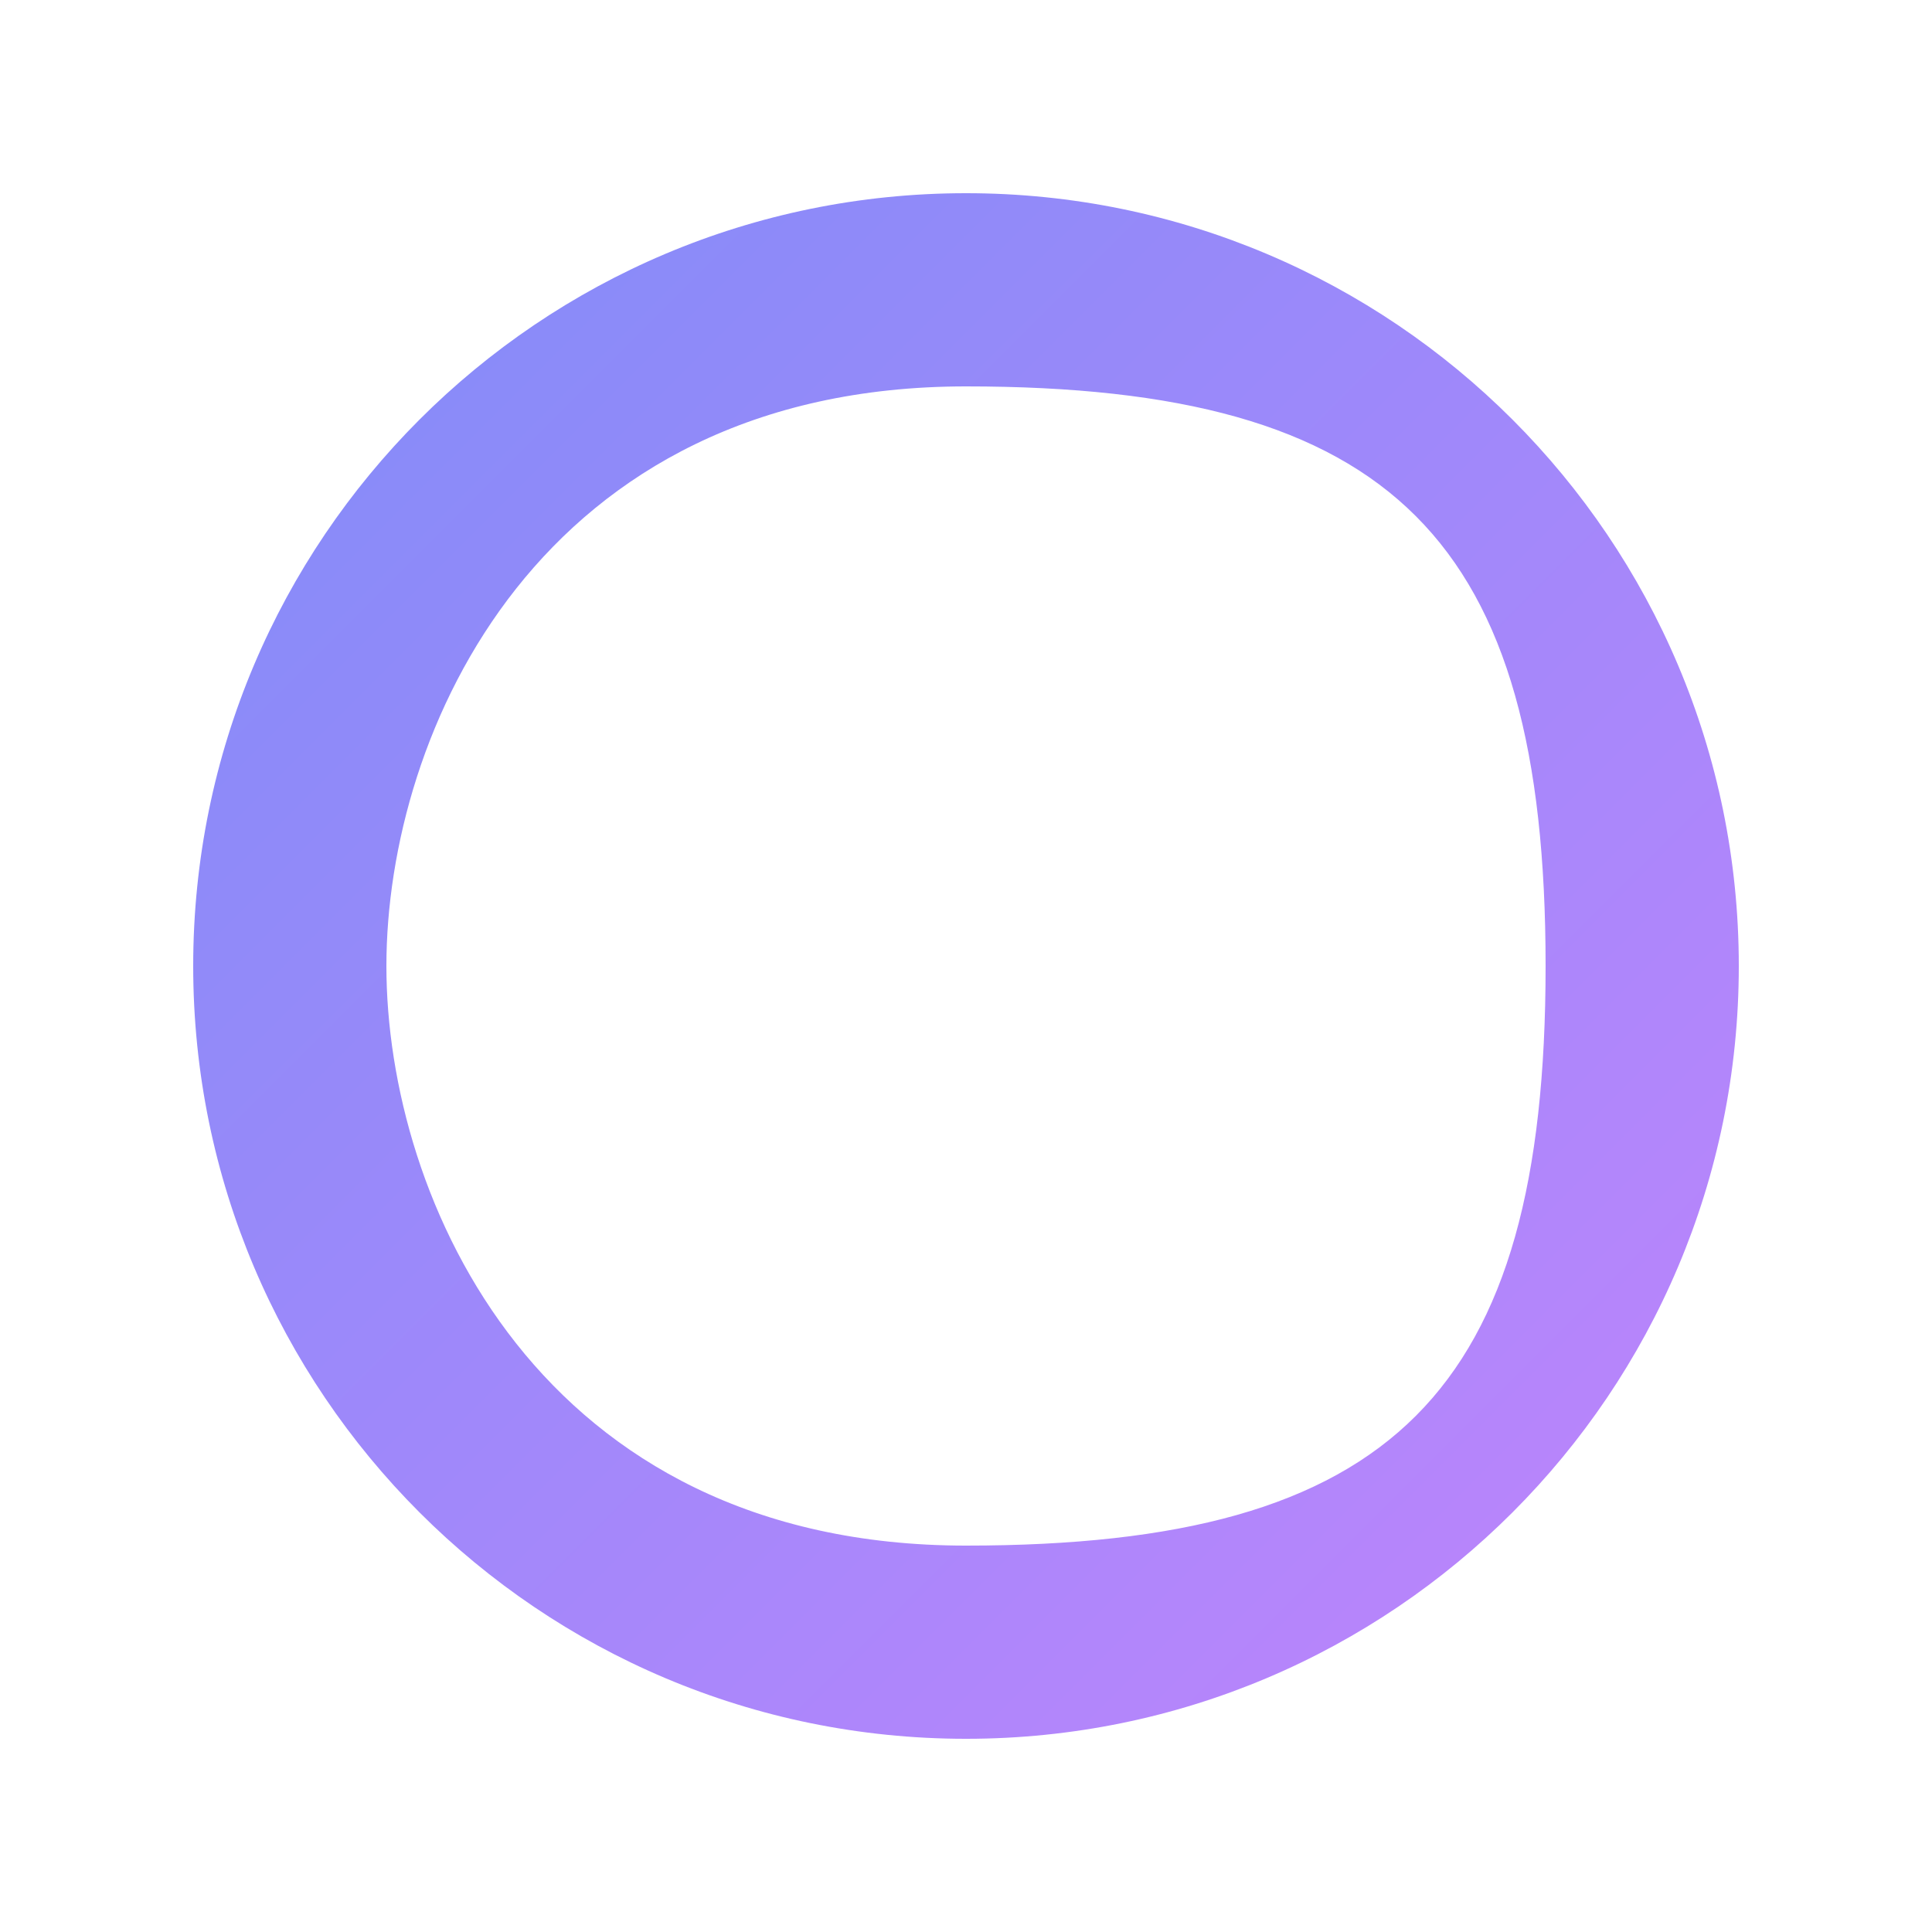 <svg xmlns="http://www.w3.org/2000/svg" viewBox="0 0 100 100">
  <defs>
    <linearGradient id="logoGradient" x1="0%" y1="0%" x2="100%" y2="100%">
      <stop offset="0%" style="stop-color:#818cf8" />
      <stop offset="100%" style="stop-color:#c084fc" />
    </linearGradient>
  </defs>
  <path
    d="M50 10C27.909 10 10 27.909 10 50s17.909 40 40 40 40-17.909 40-40S72.091 10 50 10zm0 70c-22.091 0-30-17.909-30-30s7.909-30 30-30 30 7.909 30 30-7.909 30-30 30z"
    fill="url(#logoGradient)"
  />
</svg>